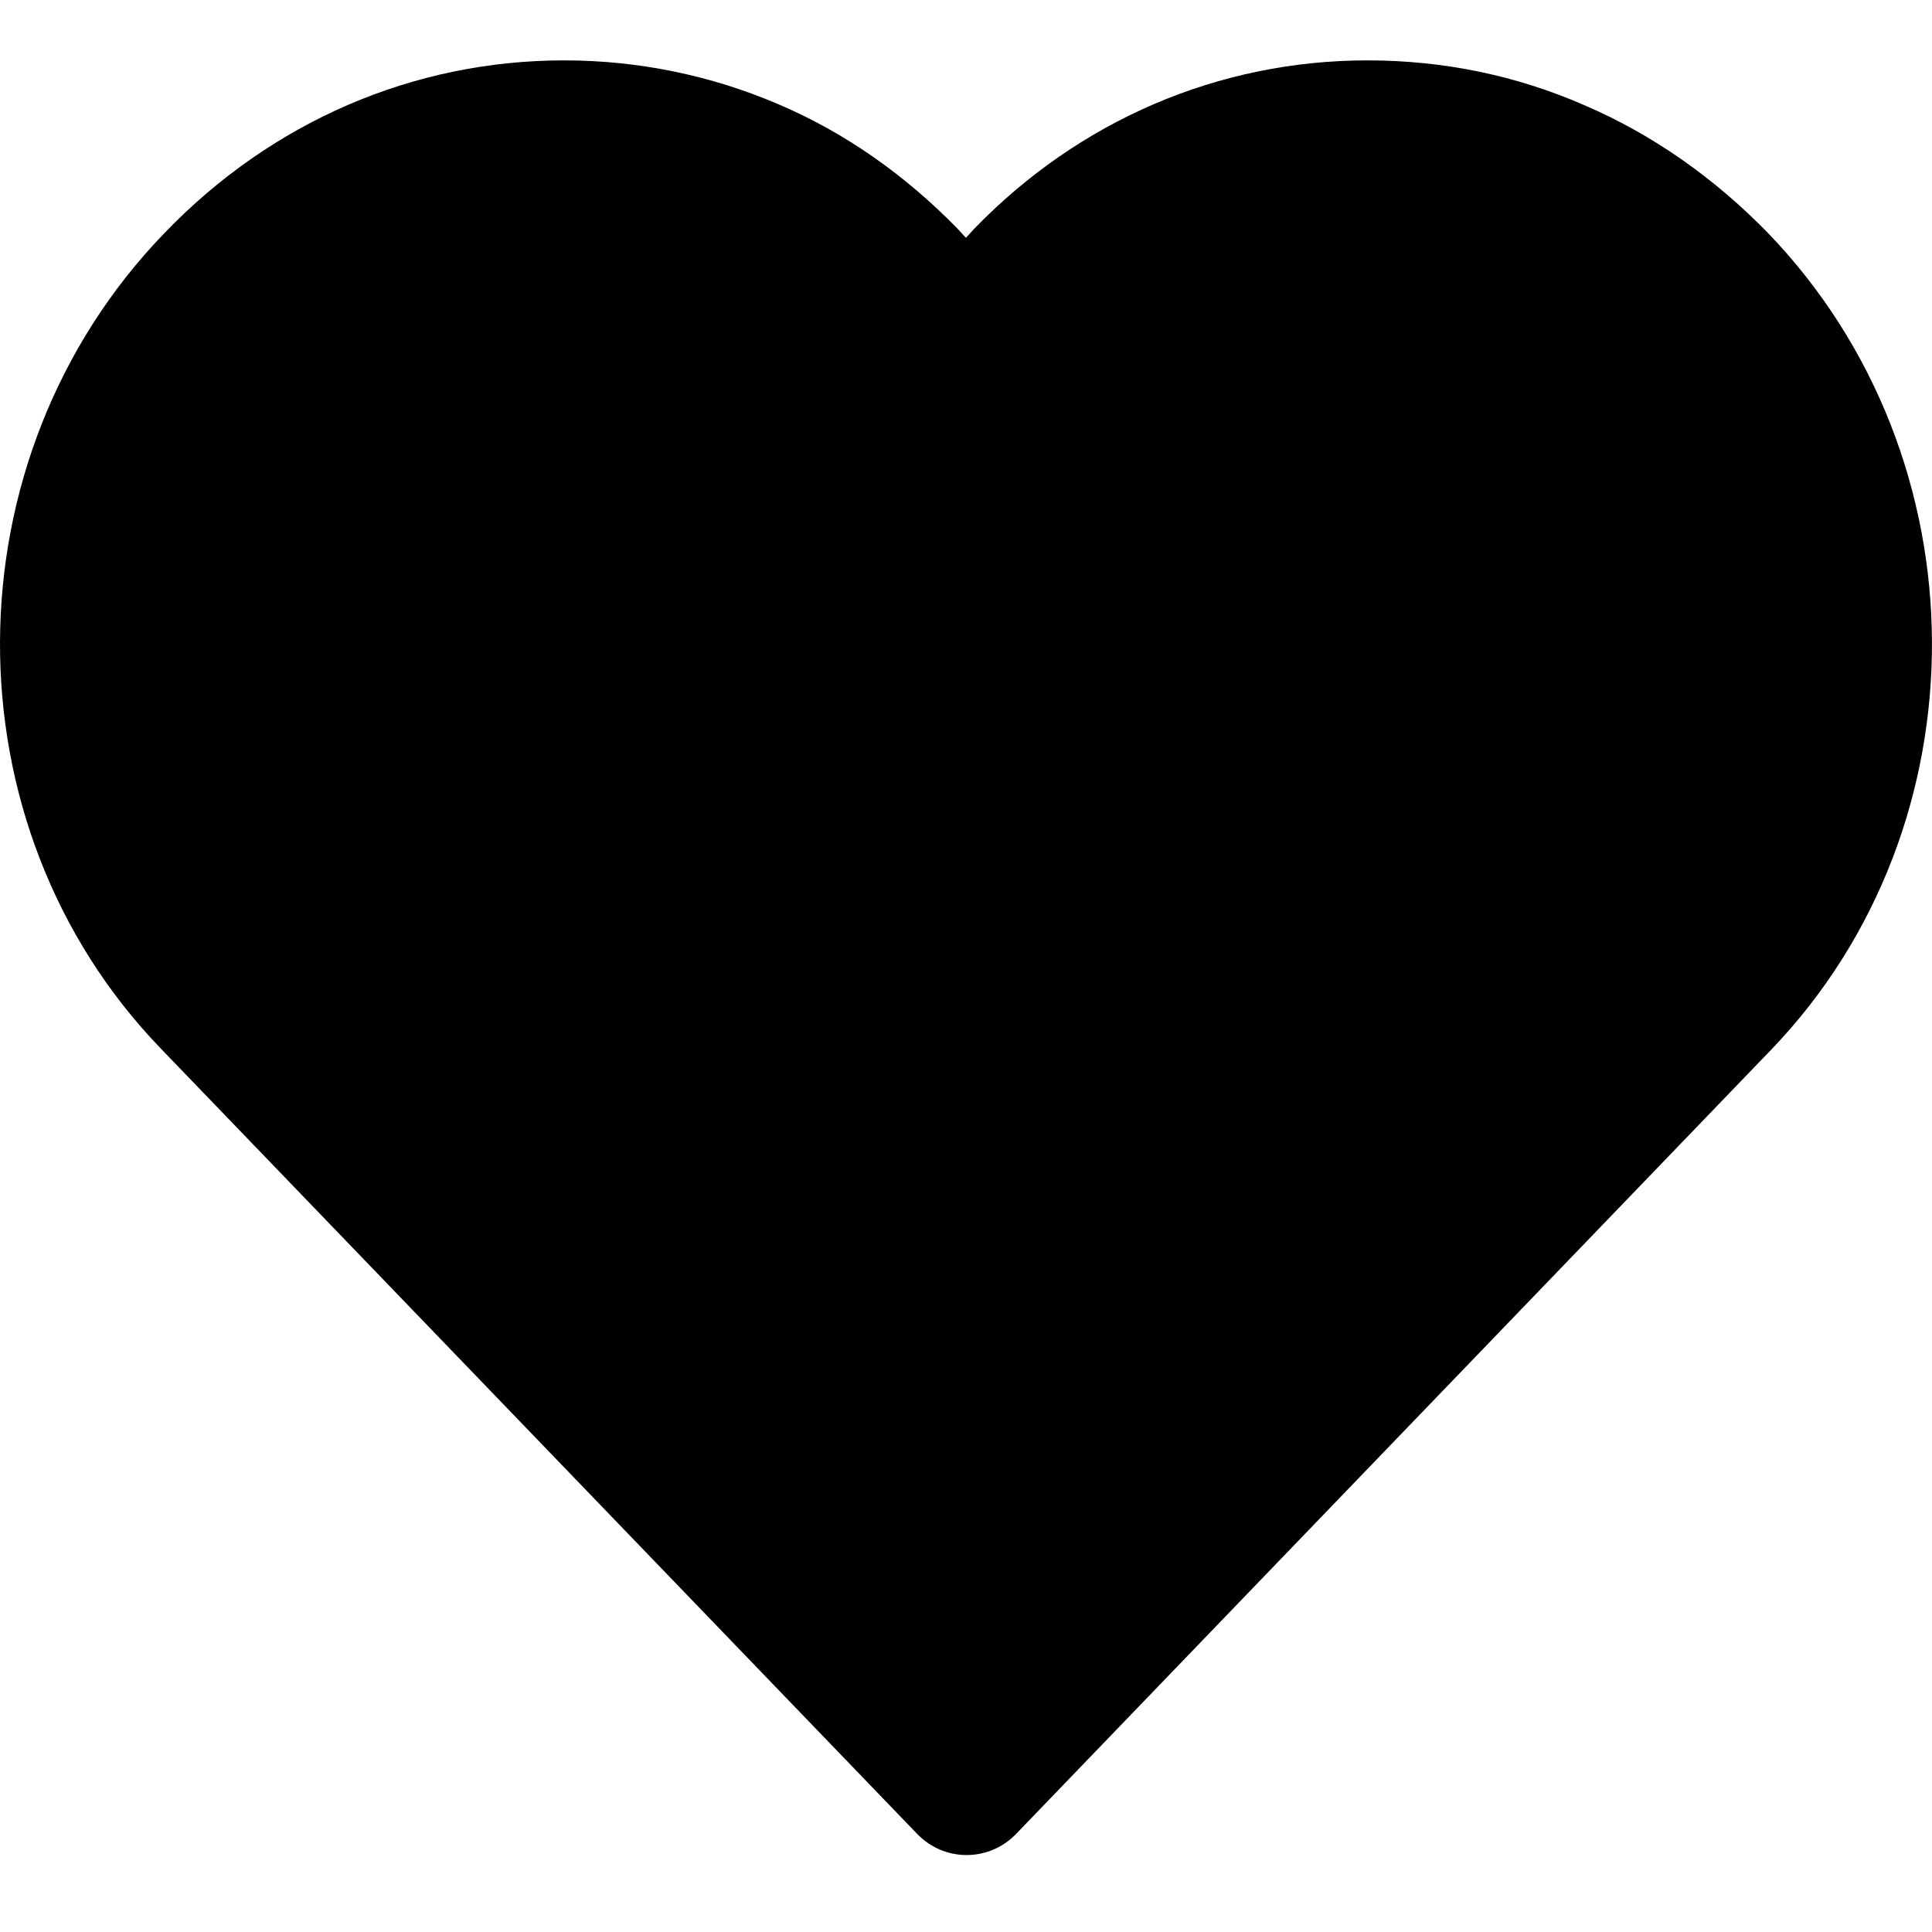 <svg width="24" height="24" viewBox="0 0 24 24" fill="none" xmlns="http://www.w3.org/2000/svg">
<path fill-rule="evenodd" clip-rule="evenodd" d="M22.005 13.037L12.626 22.778C12.462 22.95 12.239 23.044 12.007 23.044C11.776 23.044 11.554 22.95 11.39 22.778L2.001 13.029C-0.683 10.251 -0.665 5.697 2.044 2.894C3.373 1.513 5.131 0.75 7.008 0.75C7.934 0.75 8.836 0.939 9.658 1.29C10.49 1.642 11.244 2.173 11.896 2.842L11.999 2.954L12.102 2.842C13.405 1.496 15.137 0.75 16.989 0.75C17.932 0.75 18.842 0.939 19.682 1.307C20.522 1.667 21.294 2.208 21.962 2.894C24.663 5.697 24.68 10.251 22.005 13.037Z" fill="black"/>
</svg>
